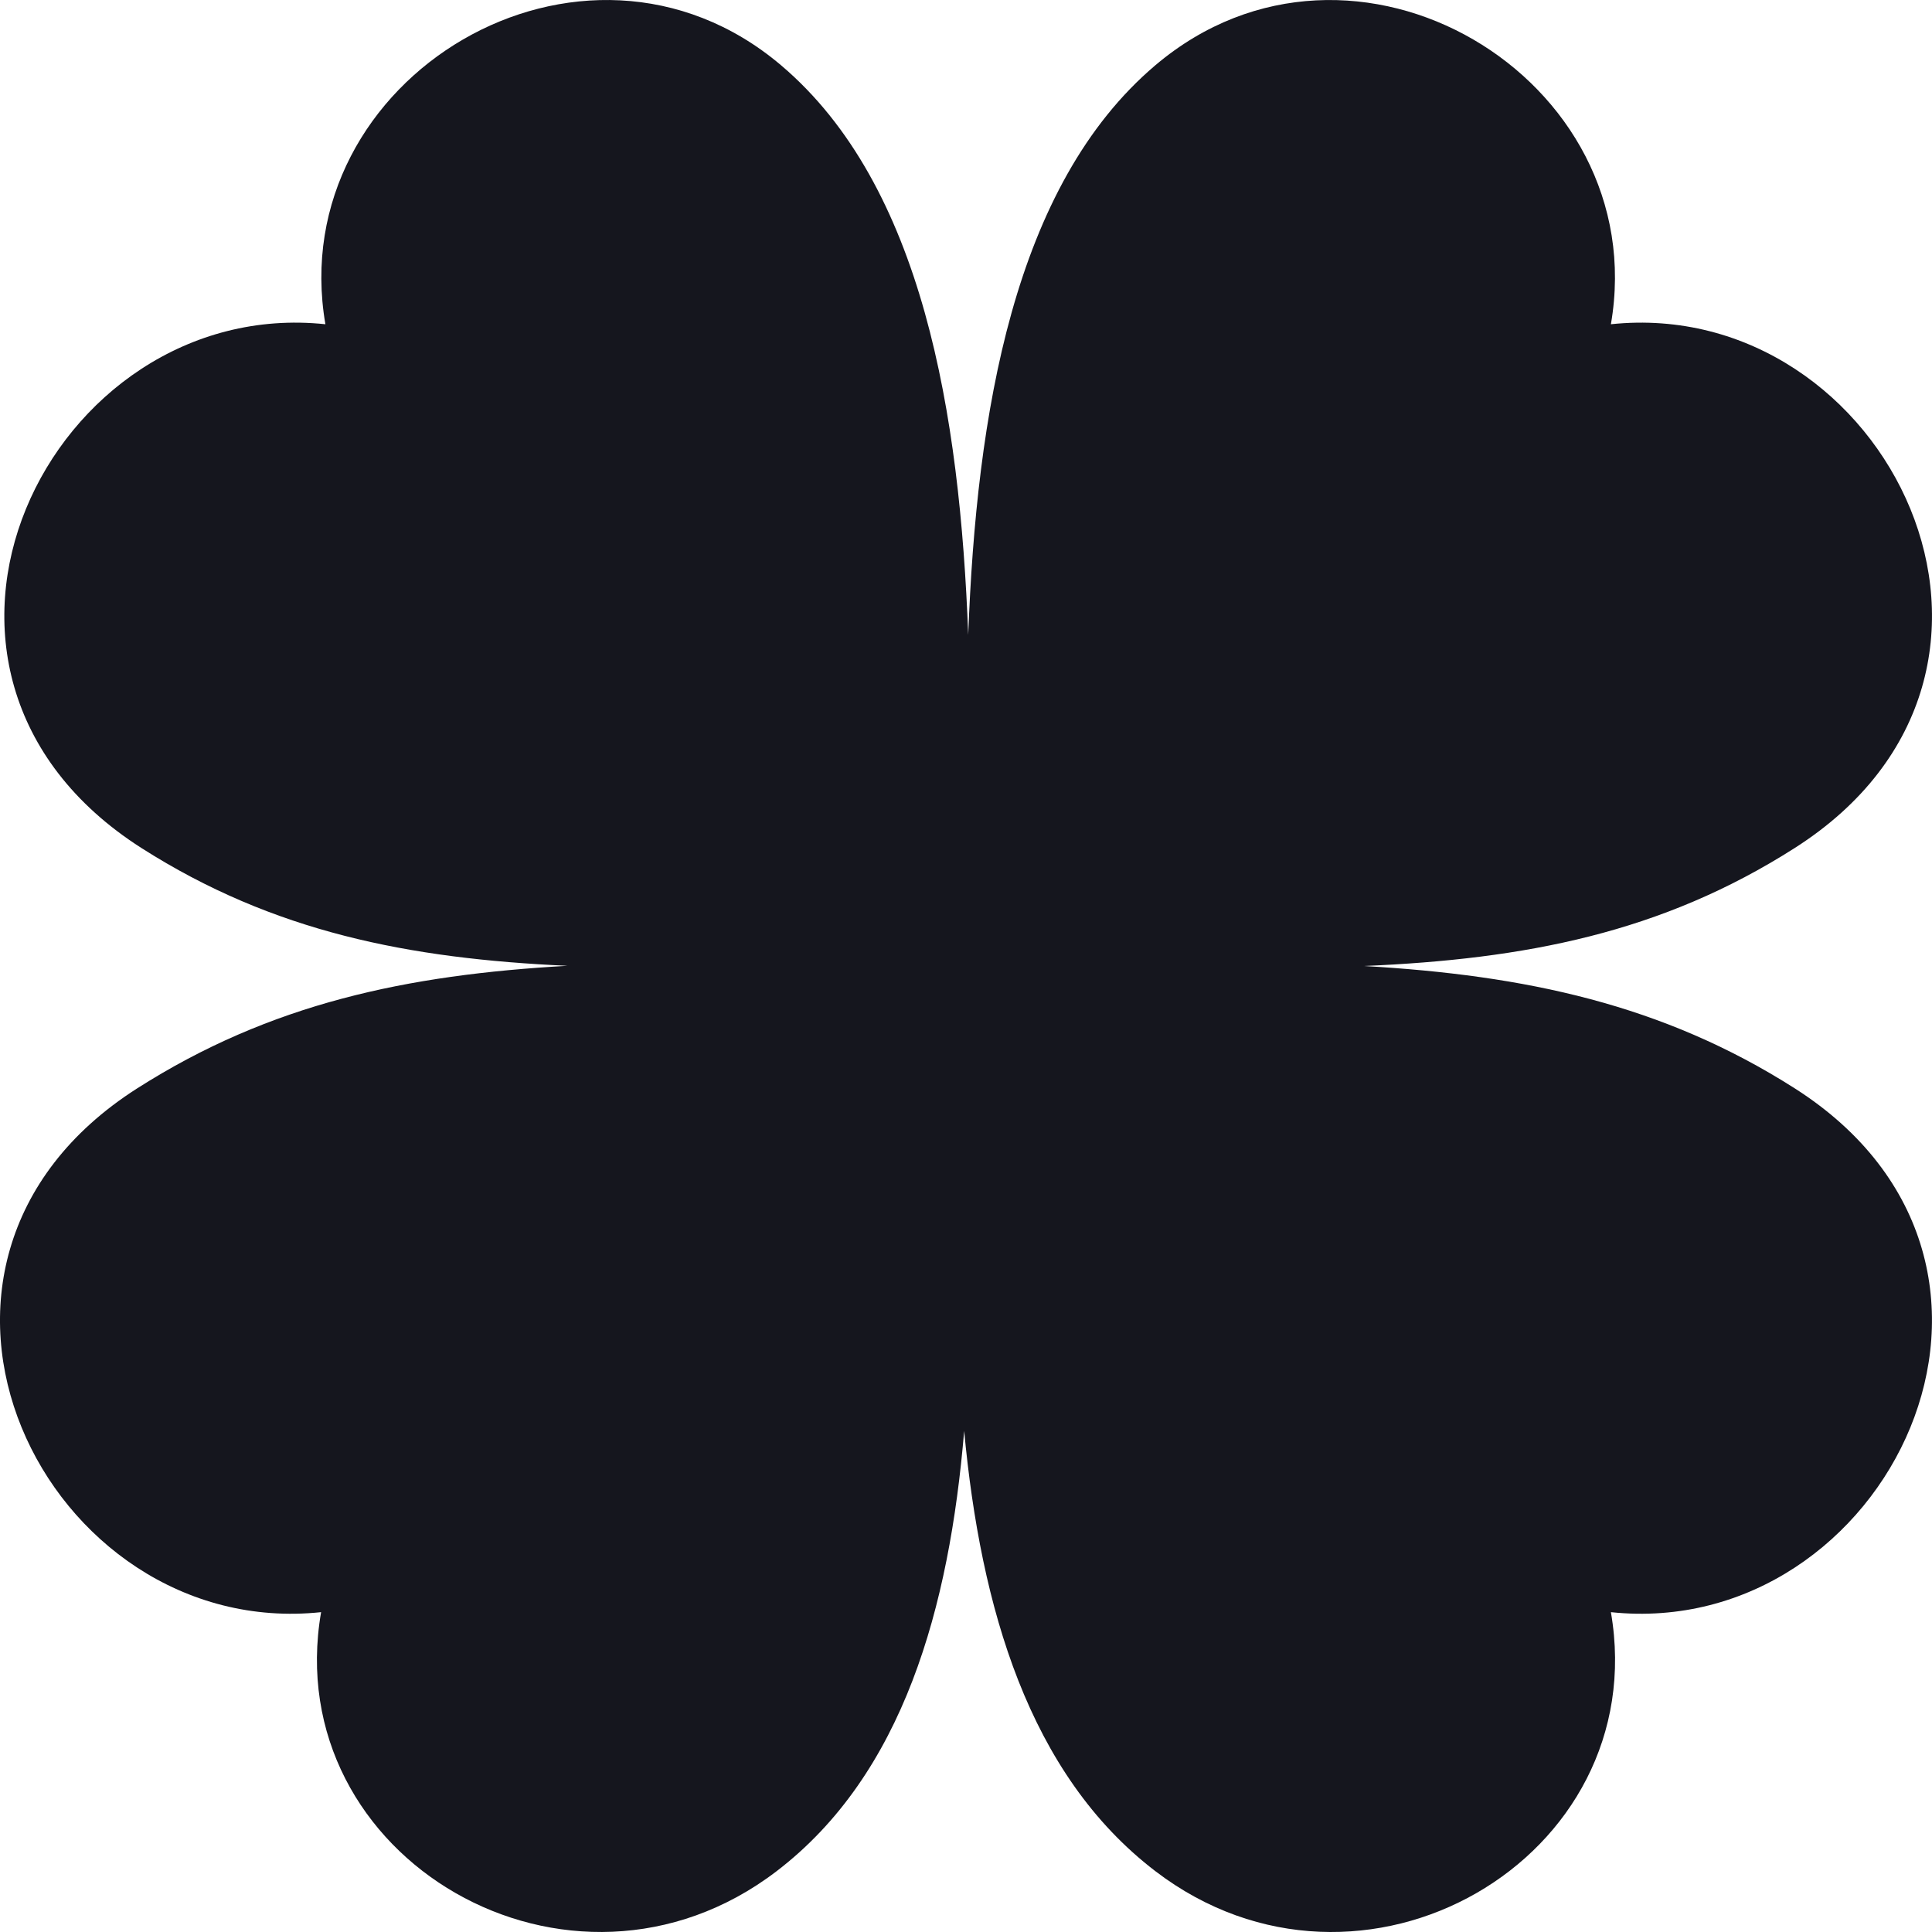 <svg width="40" height="40" viewBox="0 0 40 40" fill="none" xmlns="http://www.w3.org/2000/svg">
<path d="M20.046 13.145C19.873 8.59 19.113 3.841 16.167 1.348C12.072 -2.115 5.858 1.607 6.737 6.713C1.03 6.111 -2.818 13.892 2.931 17.559C5.665 19.3 8.464 19.847 11.747 19.996C8.426 20.183 5.601 20.774 2.841 22.533C-2.907 26.198 0.939 33.98 6.648 33.378C5.767 38.484 11.816 41.995 16.076 38.743C18.706 36.734 19.657 33.273 19.962 29.626C20.304 33.273 21.294 36.734 23.924 38.743C28.185 41.995 34.232 38.486 33.352 33.378C39.059 33.98 42.907 26.198 37.158 22.533C34.421 20.789 31.571 20.192 28.243 20C31.569 19.858 34.395 19.32 37.158 17.557C42.907 13.894 39.061 6.111 33.352 6.713C34.232 1.609 28.018 -2.115 23.924 1.348C20.978 3.841 20.216 8.59 20.046 13.145Z" fill="#15161E"/>
</svg>
